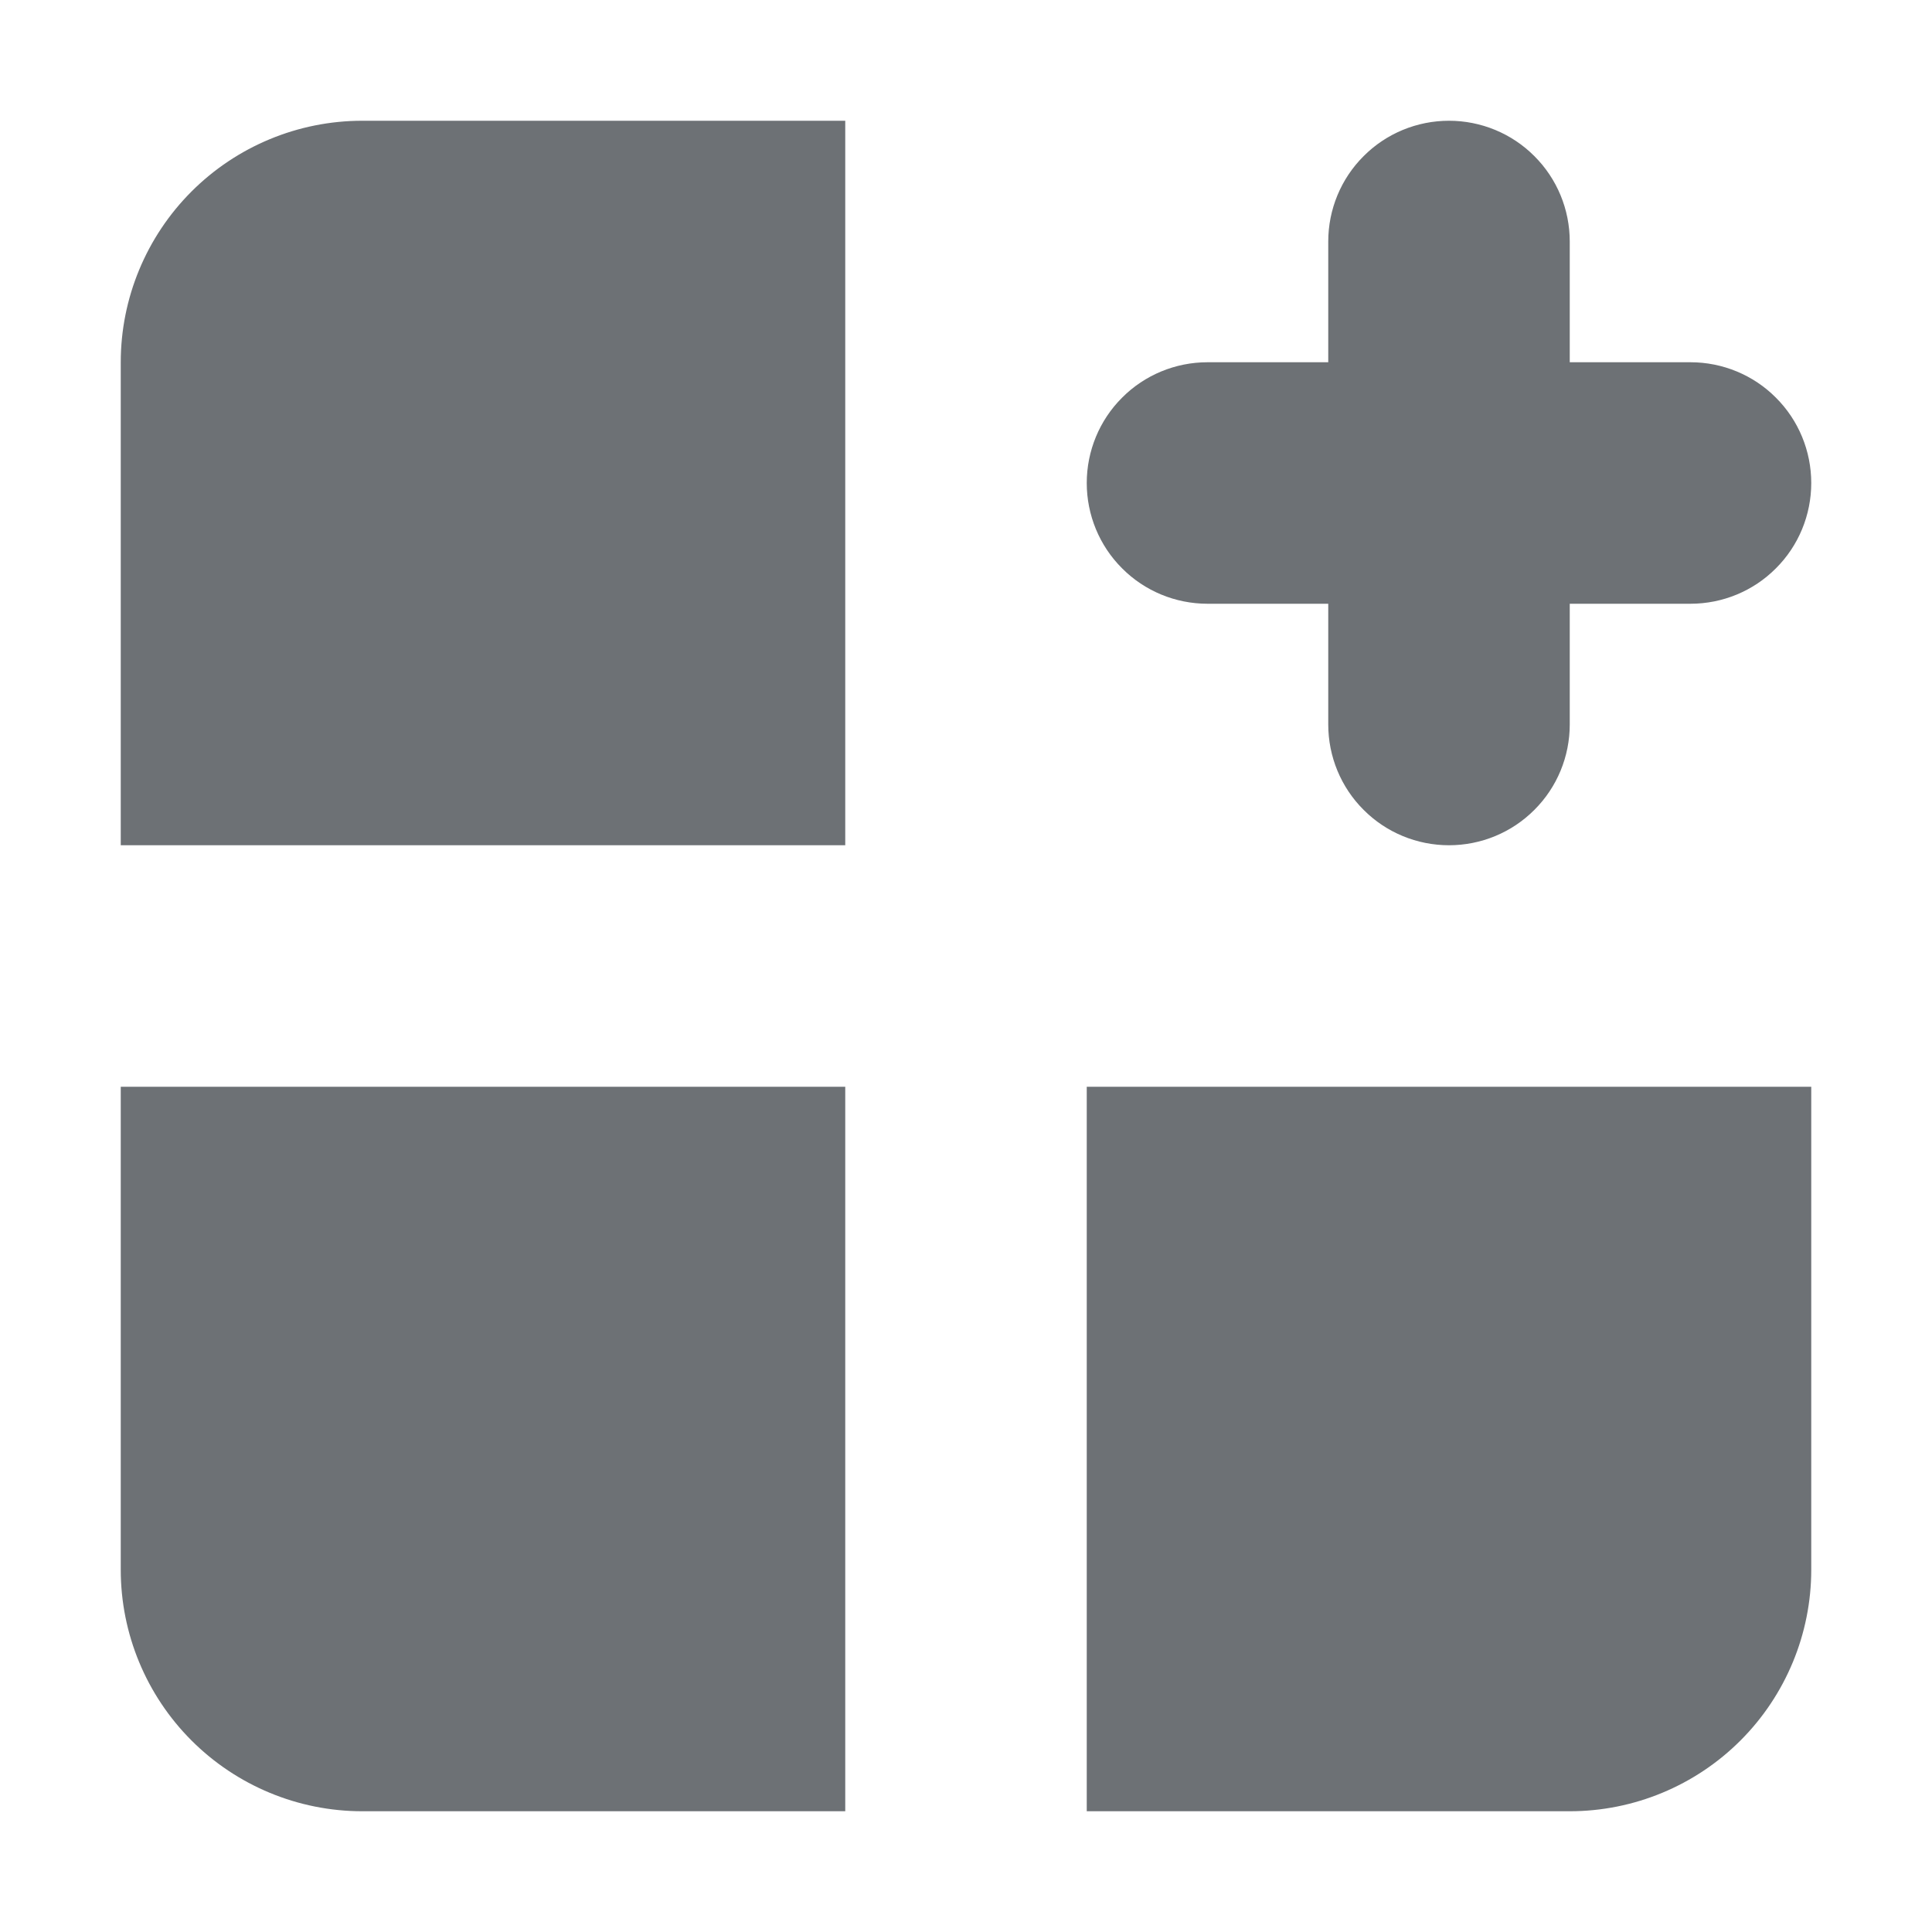 <svg width="16" height="16" viewBox="0 0 16 16" fill="none" xmlns="http://www.w3.org/2000/svg">
<path d="M3 15C2.47 15 1.961 14.789 1.586 14.414C1.211 14.039 1 13.53 1 13V9H7V15H3ZM9 15V9H15V13C15 13.53 14.789 14.039 14.414 14.414C14.039 14.789 13.53 15 13 15H9ZM1 3V7H7V1H3C2.47 1 1.961 1.211 1.586 1.586C1.211 1.961 1 2.47 1 3ZM9 4C9 3.735 9.105 3.48 9.293 3.293C9.48 3.105 9.735 3 10 3H11V2C11 1.735 11.105 1.48 11.293 1.293C11.48 1.105 11.735 1 12 1C12.265 1 12.52 1.105 12.707 1.293C12.895 1.48 13 1.735 13 2V3H14C14.265 3 14.52 3.105 14.707 3.293C14.895 3.48 15 3.735 15 4C15 4.265 14.895 4.52 14.707 4.707C14.52 4.895 14.265 5 14 5H13V6C13 6.265 12.895 6.52 12.707 6.707C12.52 6.895 12.265 7 12 7C11.735 7 11.48 6.895 11.293 6.707C11.105 6.52 11 6.265 11 6V5H10C9.735 5 9.48 4.895 9.293 4.707C9.105 4.52 9 4.265 9 4Z" fill="#6D7175"/>
</svg>

